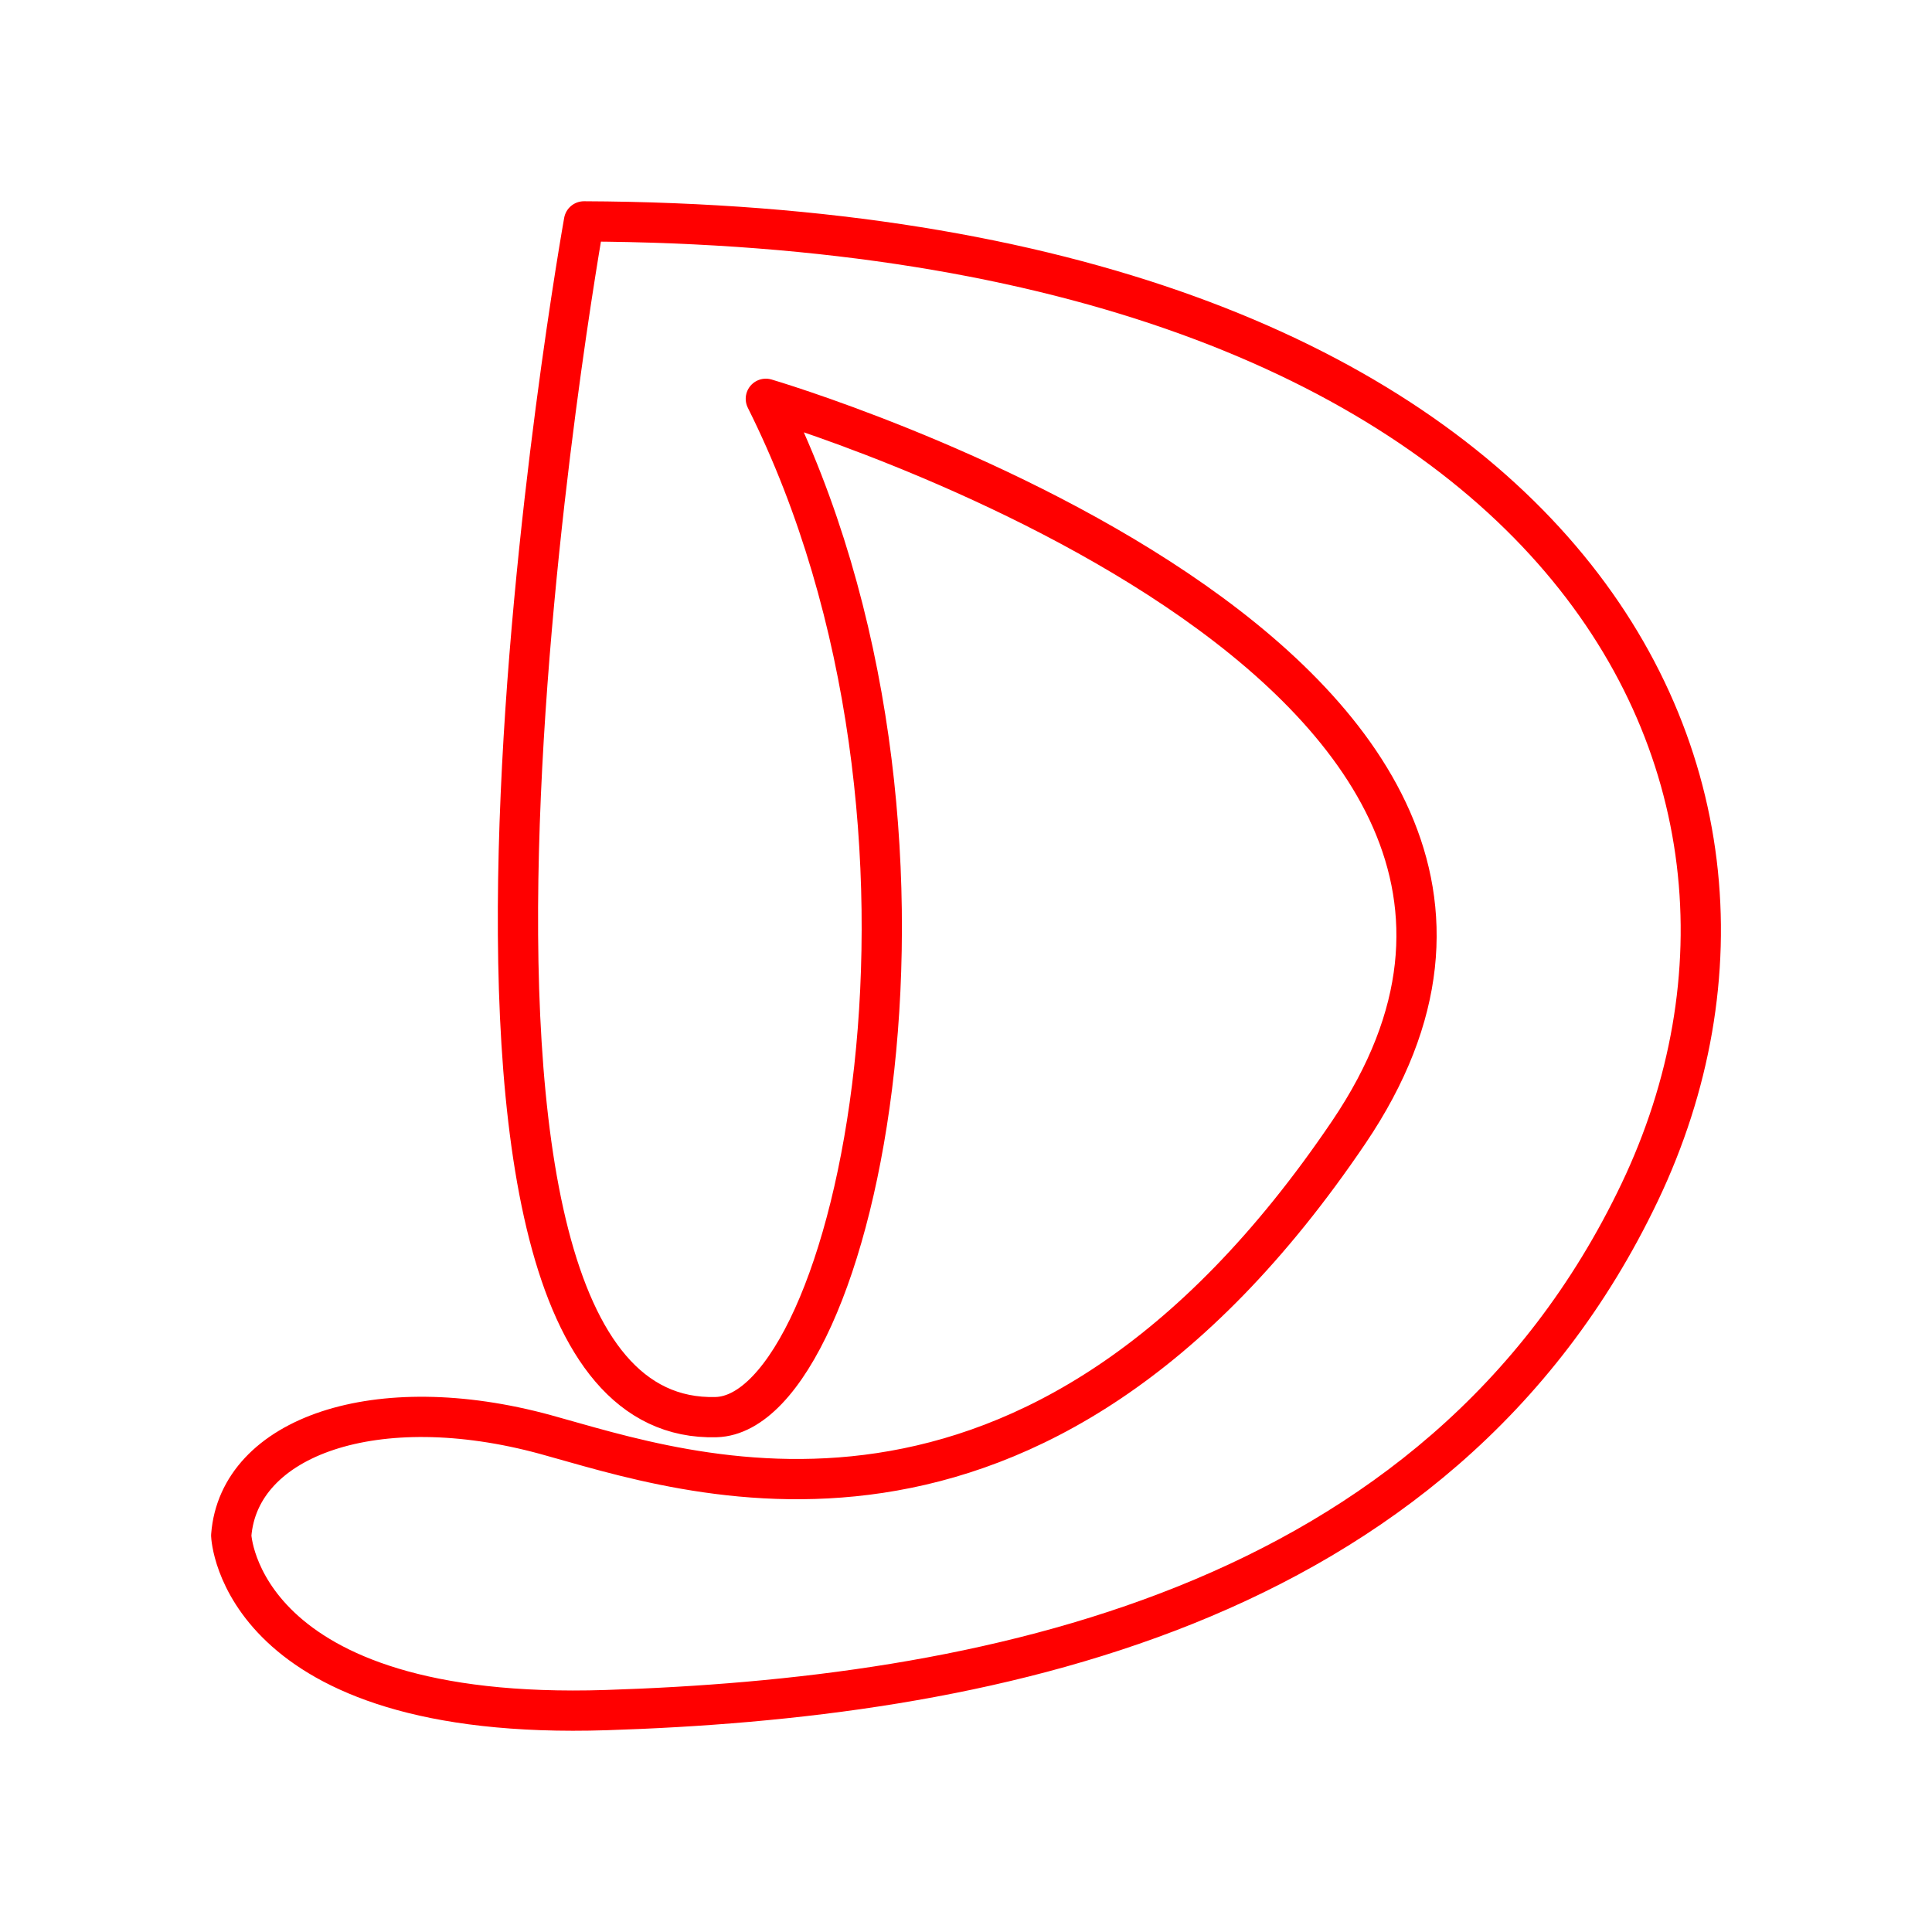 <svg xmlns="http://www.w3.org/2000/svg" viewBox="0 0 48 48"><defs><style>.a{fill:none;stroke:#ff0000;stroke-linecap:round;stroke-linejoin:round;}</style></defs><path class="a" d="M5.745,38.149s.176,4.63,9.315,4.338S35.743,40.11,40.742,29.613,38.704,5.604,14.509,5.5c0,0-5.355,29.949,3.283,29.708,3.476-.097,6.588-14.591,1.235-25.3,0,0,22.363,6.563,14.485,18.219C25.65,39.758,16.973,36.573,13.551,35.64c-4.204-1.147-7.619.053-7.806,2.508Z"/></svg>